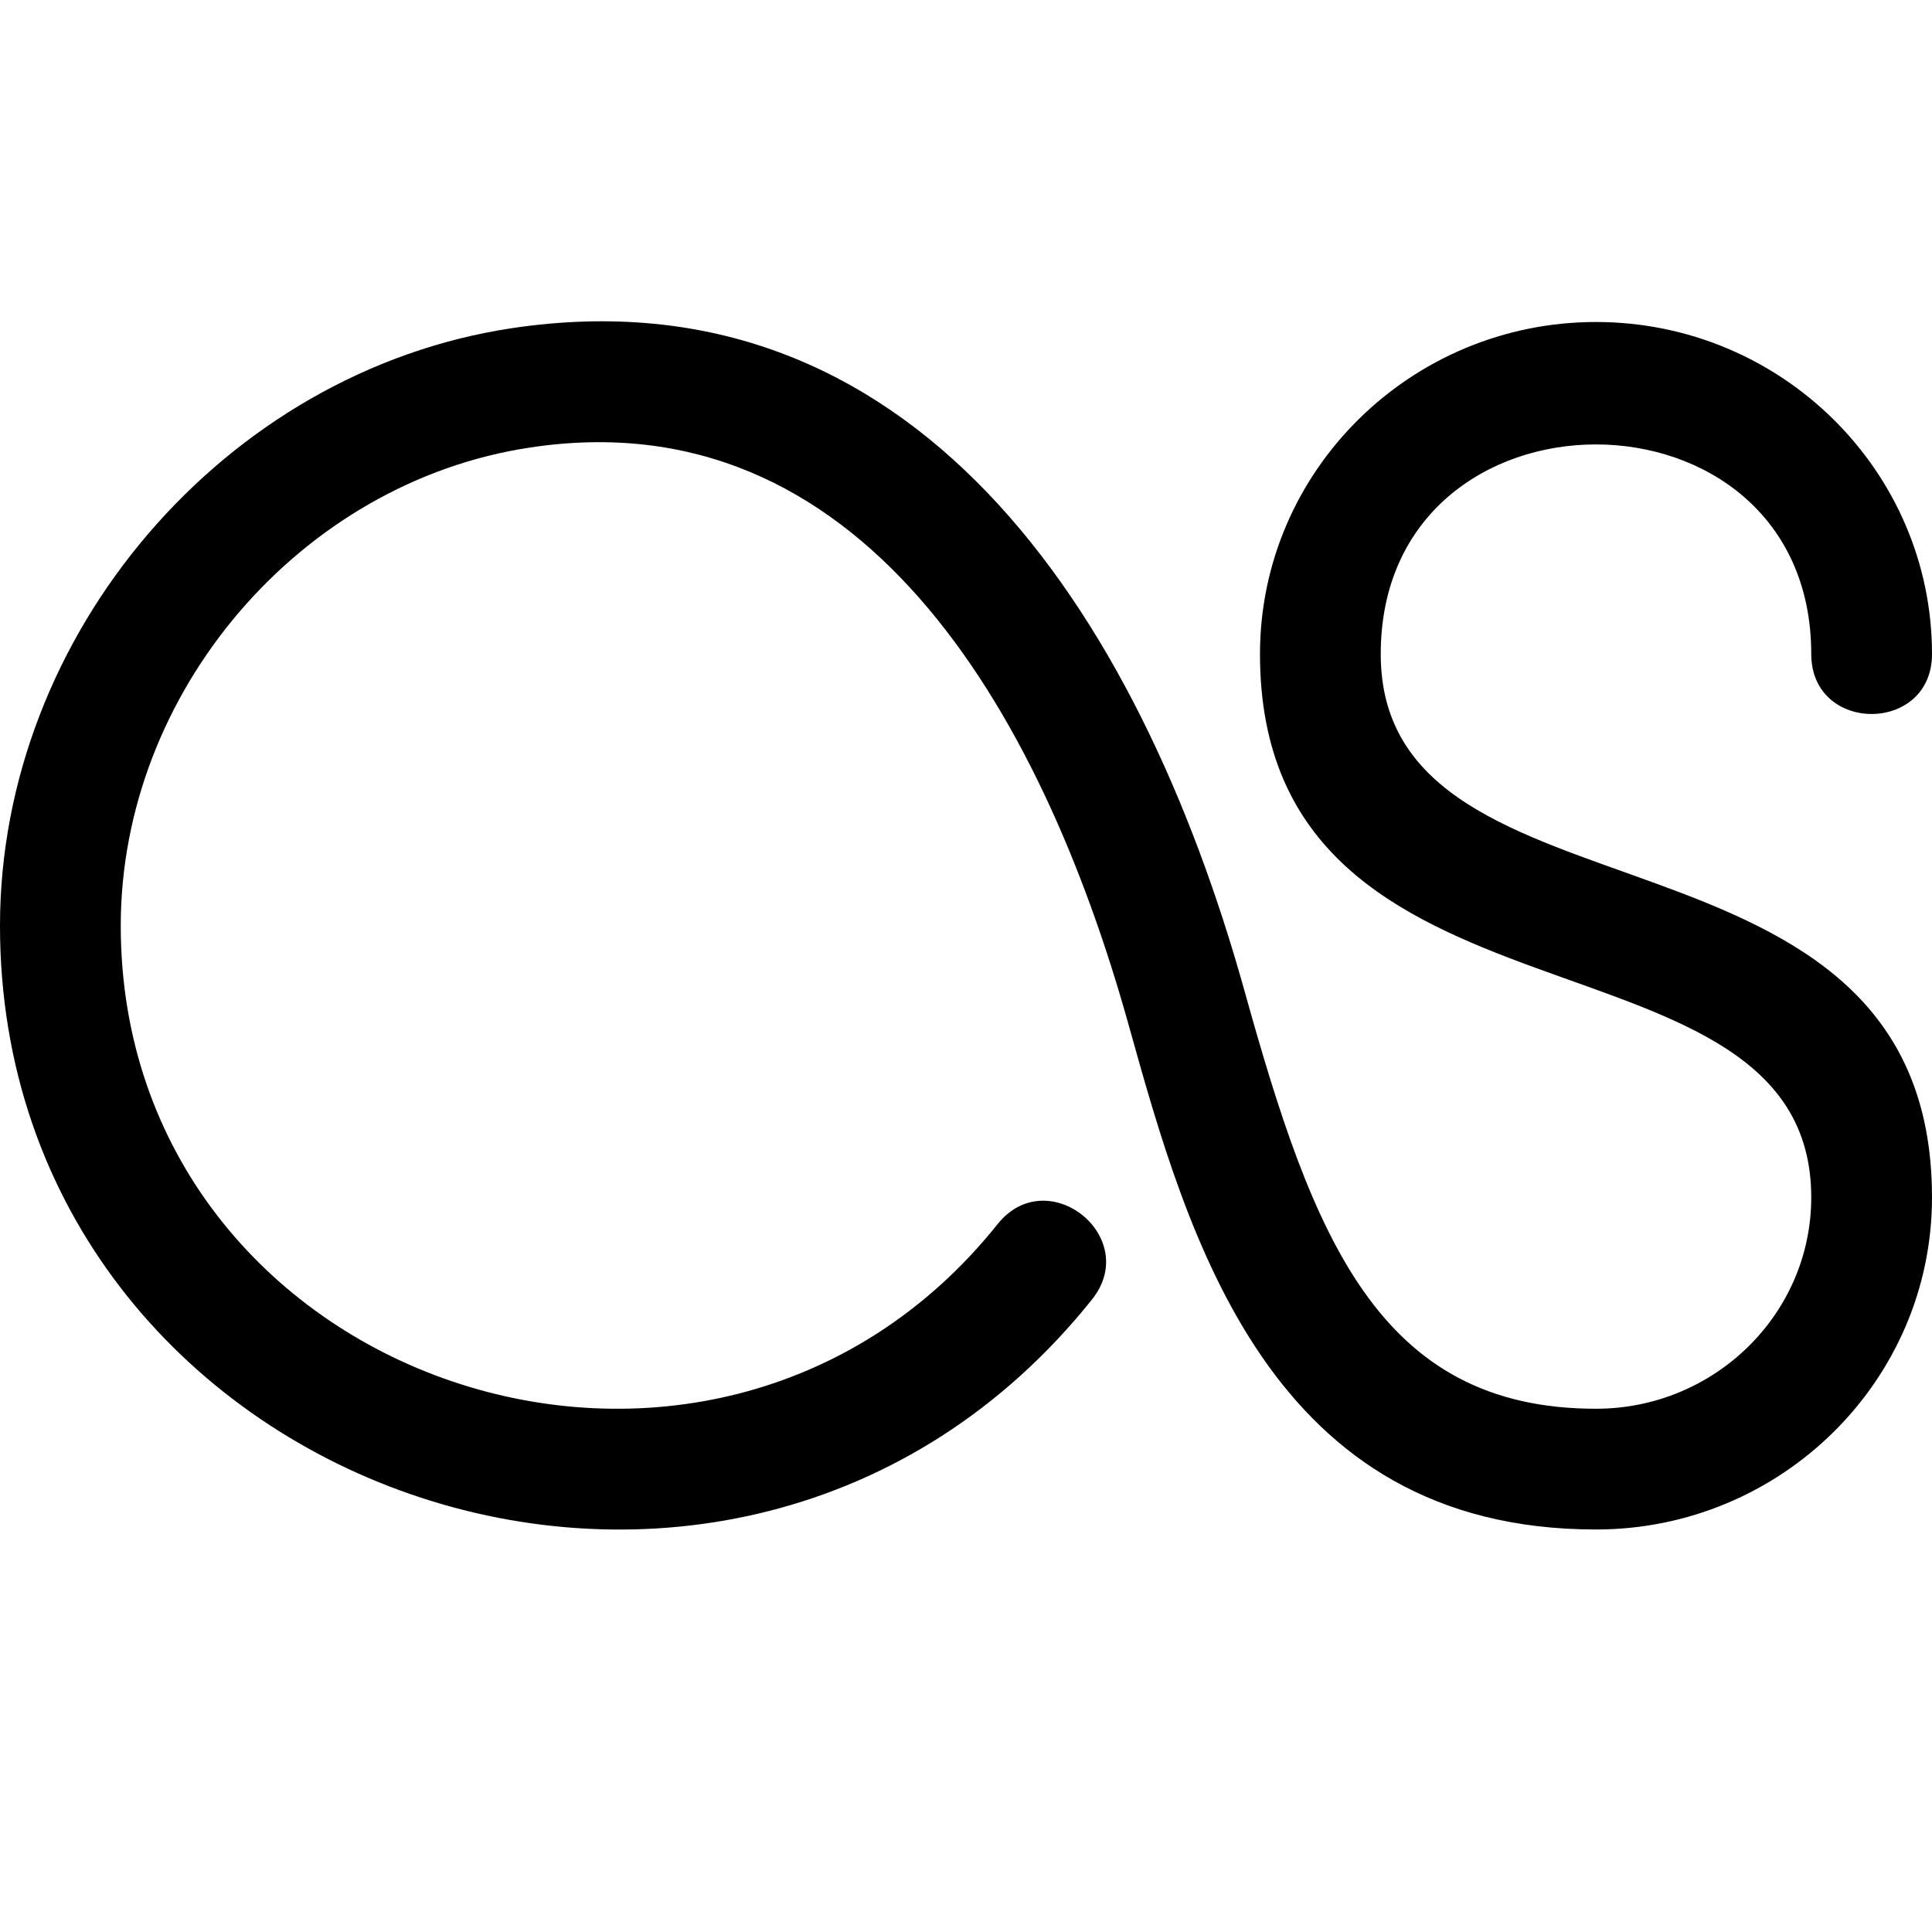 <svg id="regular" enable-background="new 0 0 24 24" height="512" viewBox="0 0 24 24" width="512" xmlns="http://www.w3.org/2000/svg"><path d="m13.565 16.143c.619-.775-.551-1.712-1.172-.937-3.572 4.469-10.893 1.968-10.893-3.706 0-2.901 2.231-5.51 5.081-5.94 4.085-.624 6.334 3.211 7.439 7.171.738 2.645 1.749 6.269 5.806 6.269 2.301 0 4.174-1.851 4.174-4.125 0-4.945-6.848-3.2-6.848-6.75 0-3.474 5.348-3.47 5.348 0 0 .993 1.5.992 1.5 0 0-2.274-1.873-4.125-4.174-4.125s-4.174 1.851-4.174 4.125c0 4.945 6.848 3.2 6.848 6.75 0 1.447-1.2 2.625-2.674 2.625-2.709 0-3.517-2.144-4.361-5.172-1.337-4.808-4.157-8.993-9.108-8.251-3.565.537-6.357 3.798-6.357 7.423 0 7.05 9.092 10.237 13.565 4.643z"/></svg>